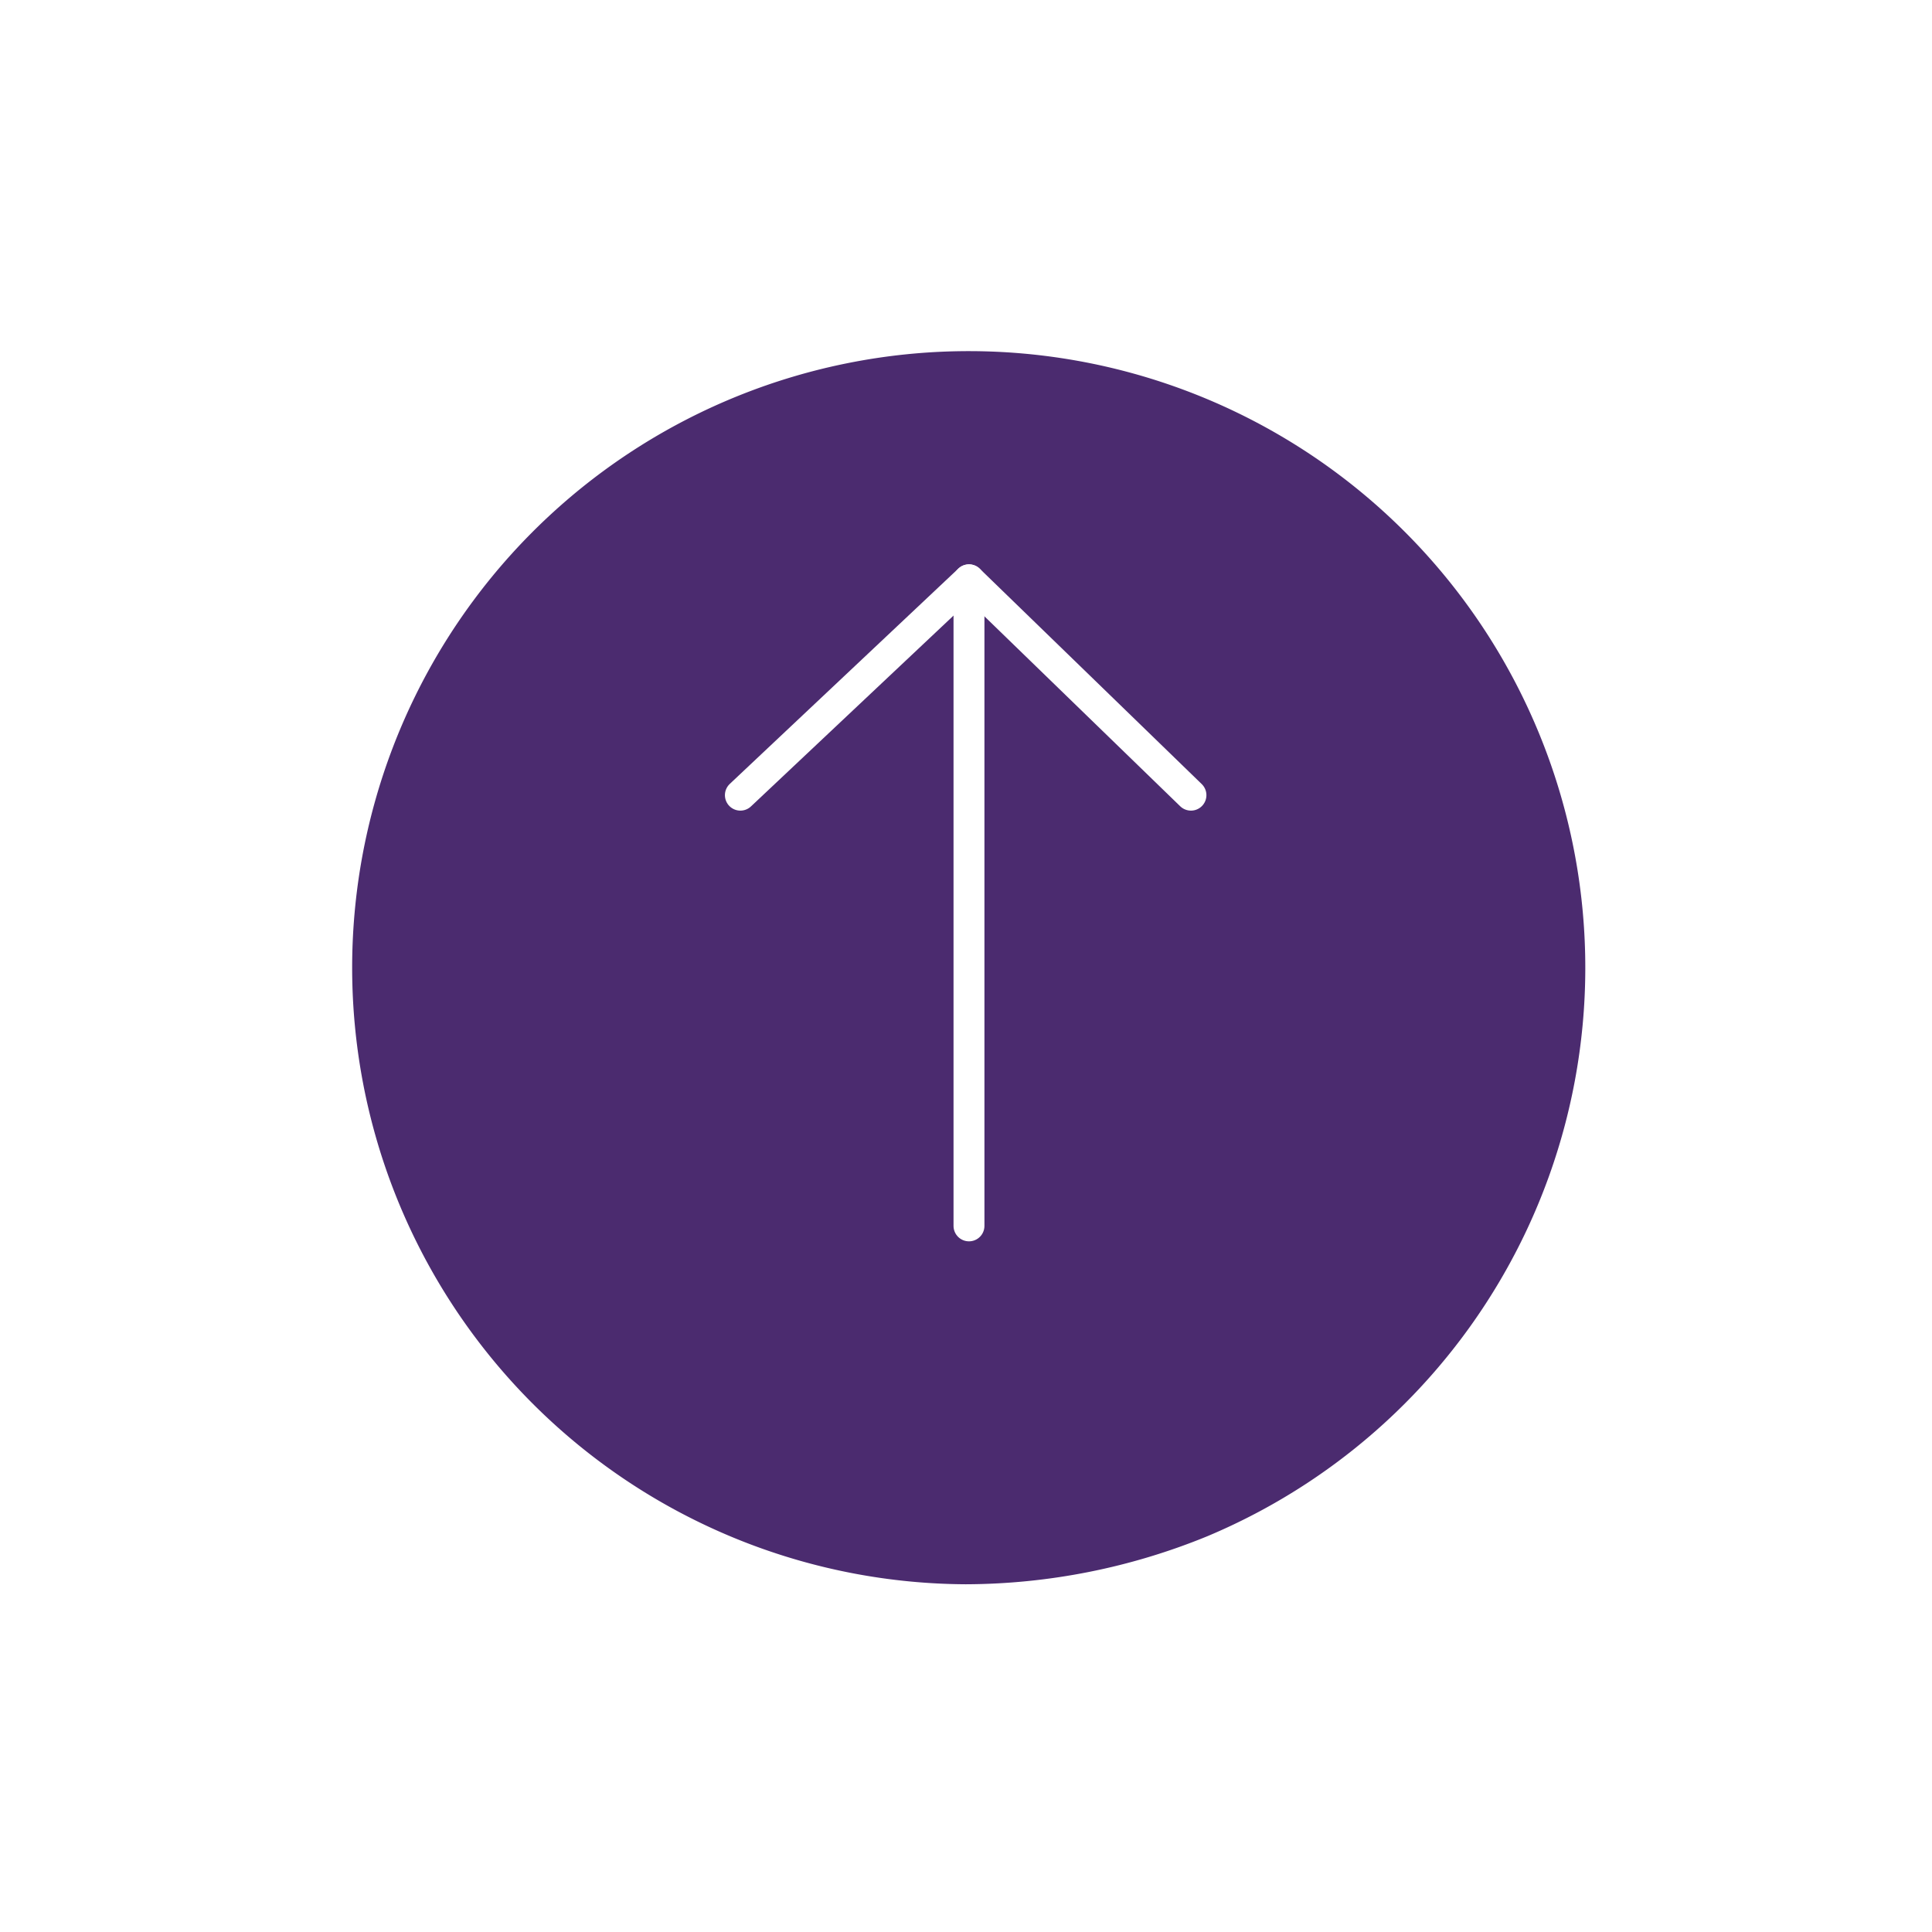 <svg xmlns="http://www.w3.org/2000/svg" viewBox="0 0 125 125">
    <defs>
        <style>
            .cls-1{fill:#4b2b6f}.cls-2{fill:none;stroke:#fff;stroke-linecap:round;stroke-linejoin:round;stroke-width:2px}.cls-3{filter:url(#Path_2021_34_)}
        </style>
        <filter id="Path_2021_34_" width="125" height="125" x="0" y="0" filterUnits="userSpaceOnUse">
            <feOffset dy="4"/>
            <feGaussianBlur result="blur" stdDeviation="7.5"/>
            <feFlood flood-opacity=".4"/>
            <feComposite in2="blur" operator="in"/>
            <feComposite in="SourceGraphic"/>
        </filter>
    </defs>
    <g id="Scroll_Up" transform="translate(-3243.901 -362.769)">
        <g class="cls-3" transform="translate(3243.9 362.77)">
            <path id="Path_2021_34_2" d="M1867.879 1989.461a39.892 39.892 0 1 1 15.649-3.113 41.519 41.519 0 0 1-15.649 3.113z" class="cls-1" data-name="Path_2021_34_" transform="translate(-1805.4 -1890.96)"/>
        </g>
        <g id="Group_5004" data-name="Group 5004" transform="translate(3291.803 400.282)">
            <path id="Path_3826" d="M1851.6 1941.134l14.791-13.934 14.362 13.934" class="cls-2" data-name="Path 3826" transform="translate(-1851.6 -1927.2)"/>
            <path id="Line_528" d="M0 41.801V0" class="cls-2" data-name="Line 528" transform="translate(14.791)"/>
        </g>
    </g>
</svg>
